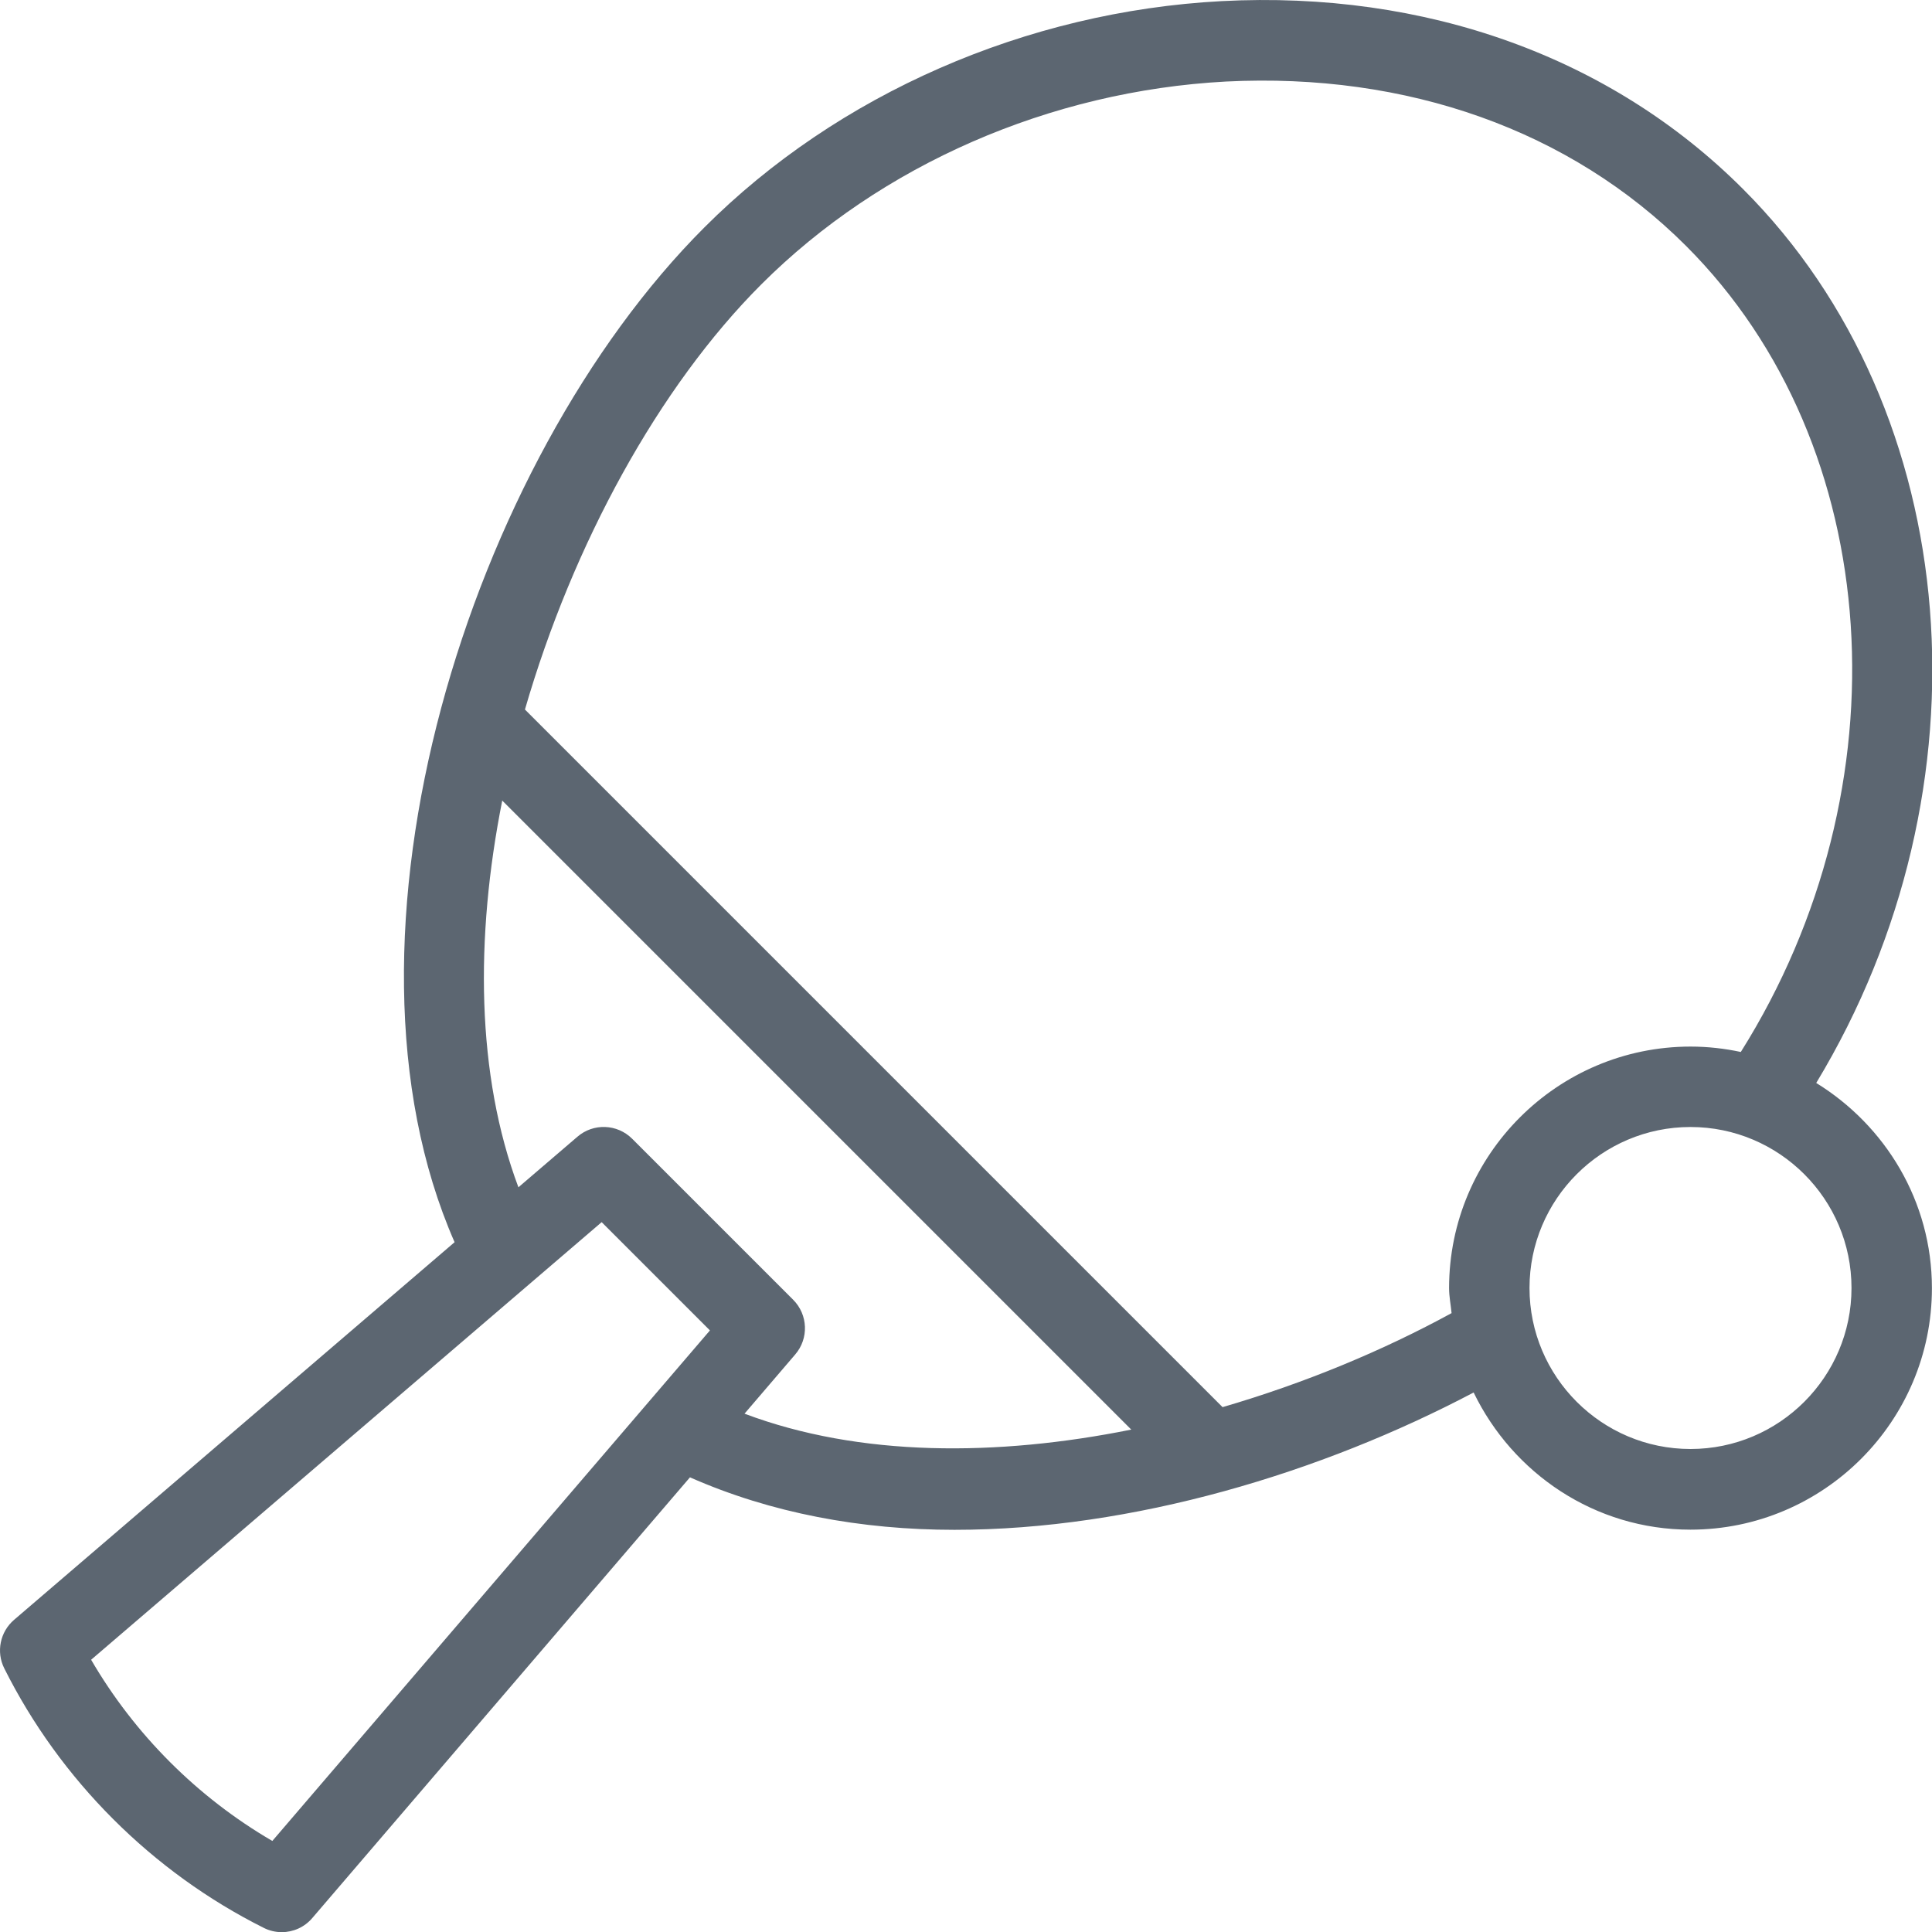 <svg xmlns="http://www.w3.org/2000/svg" viewBox="0 0 24 24"><path fill="#5c6671" d="M22.563 13.451c2.208-3.654 1.858-8.335-.911-11.103C20.012.707 17.709-.119 15.174.014c-2.426.129-4.768 1.154-6.425 2.812-2.911 2.911-4.77 8.801-3.102 12.605L.175 20.122c-.174.149-.225.398-.122.603.693 1.386 1.838 2.531 3.224 3.224.065.033.142.053.223.053.142 0 .282-.061.379-.175l4.692-5.475c1.008.445 2.126.652 3.286.652 2.219 0 4.558-.709 6.449-1.706.486 1.004 1.505 1.704 2.693 1.704 1.654 0 3-1.346 3-3 0-1.08-.579-2.02-1.437-2.549zm-19.18 9.418c-.929-.541-1.711-1.323-2.251-2.251l6.342-5.436 1.345 1.345-5.436 6.342zm5.865-5.307l.631-.737c.17-.198.159-.494-.026-.679l-2-2c-.186-.185-.481-.196-.679-.026l-.734.629c-.523-1.395-.54-3.099-.201-4.804l7.814 7.814c-1.665.335-3.373.342-4.805-.198zm5.939-.082L6.521 8.814c.596-2.056 1.662-4.007 2.936-5.281 1.485-1.485 3.588-2.403 5.771-2.52 2.252-.114 4.281.606 5.718 2.043 2.48 2.48 2.745 6.725.679 10.012-.202-.043-.41-.067-.624-.067-1.654 0-3 1.346-3 3 0 .106.021.207.031.311-.849.464-1.822.87-2.845 1.168zM21 18c-1.103 0-2-.897-2-2s.897-2 2-2 2 .897 2 2-.897 2-2 2z"/></svg>